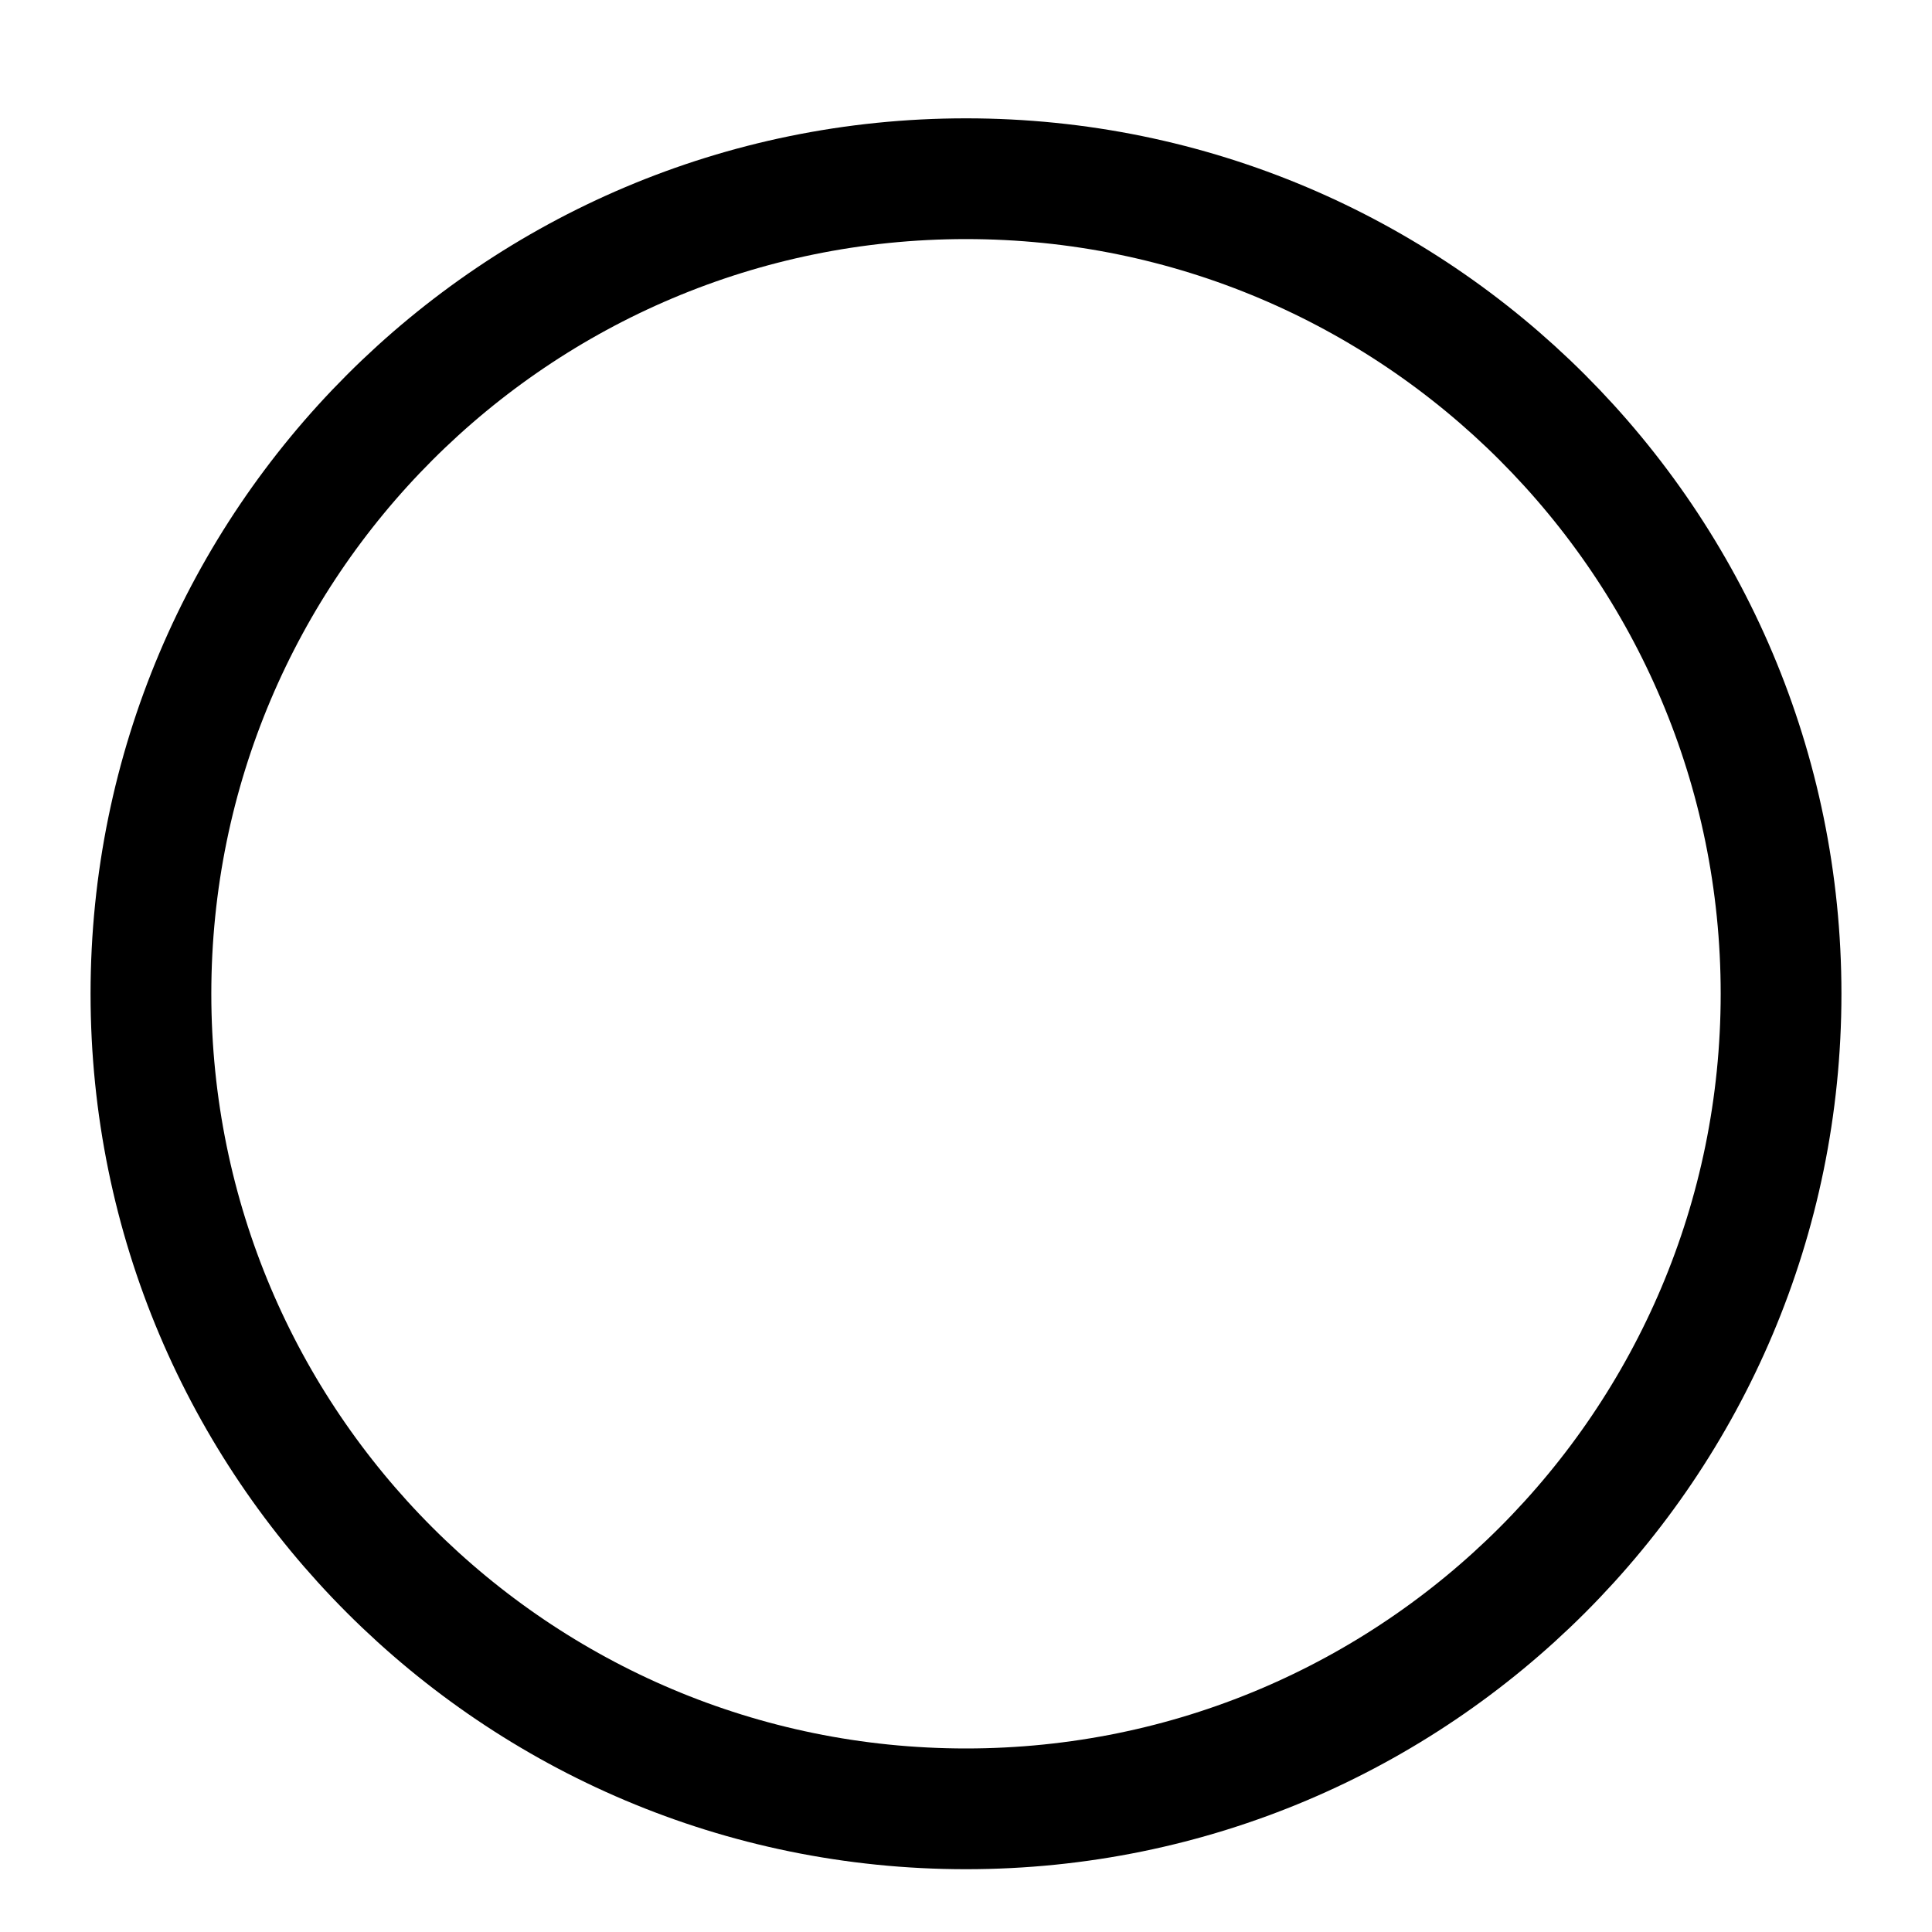 <svg width="16" height="16" viewBox="0 0 16 16" fill="none" xmlns="http://www.w3.org/2000/svg">
<path d="M8 14.98C11.728 14.98 14.75 11.958 14.75 8.23C14.75 4.503 11.728 1.48 8 1.48C4.272 1.48 1.25 4.503 1.25 8.23C1.25 11.958 4.272 14.98 8 14.98Z" stroke="black" stroke-linecap="round" stroke-linejoin="round"/>
</svg>
